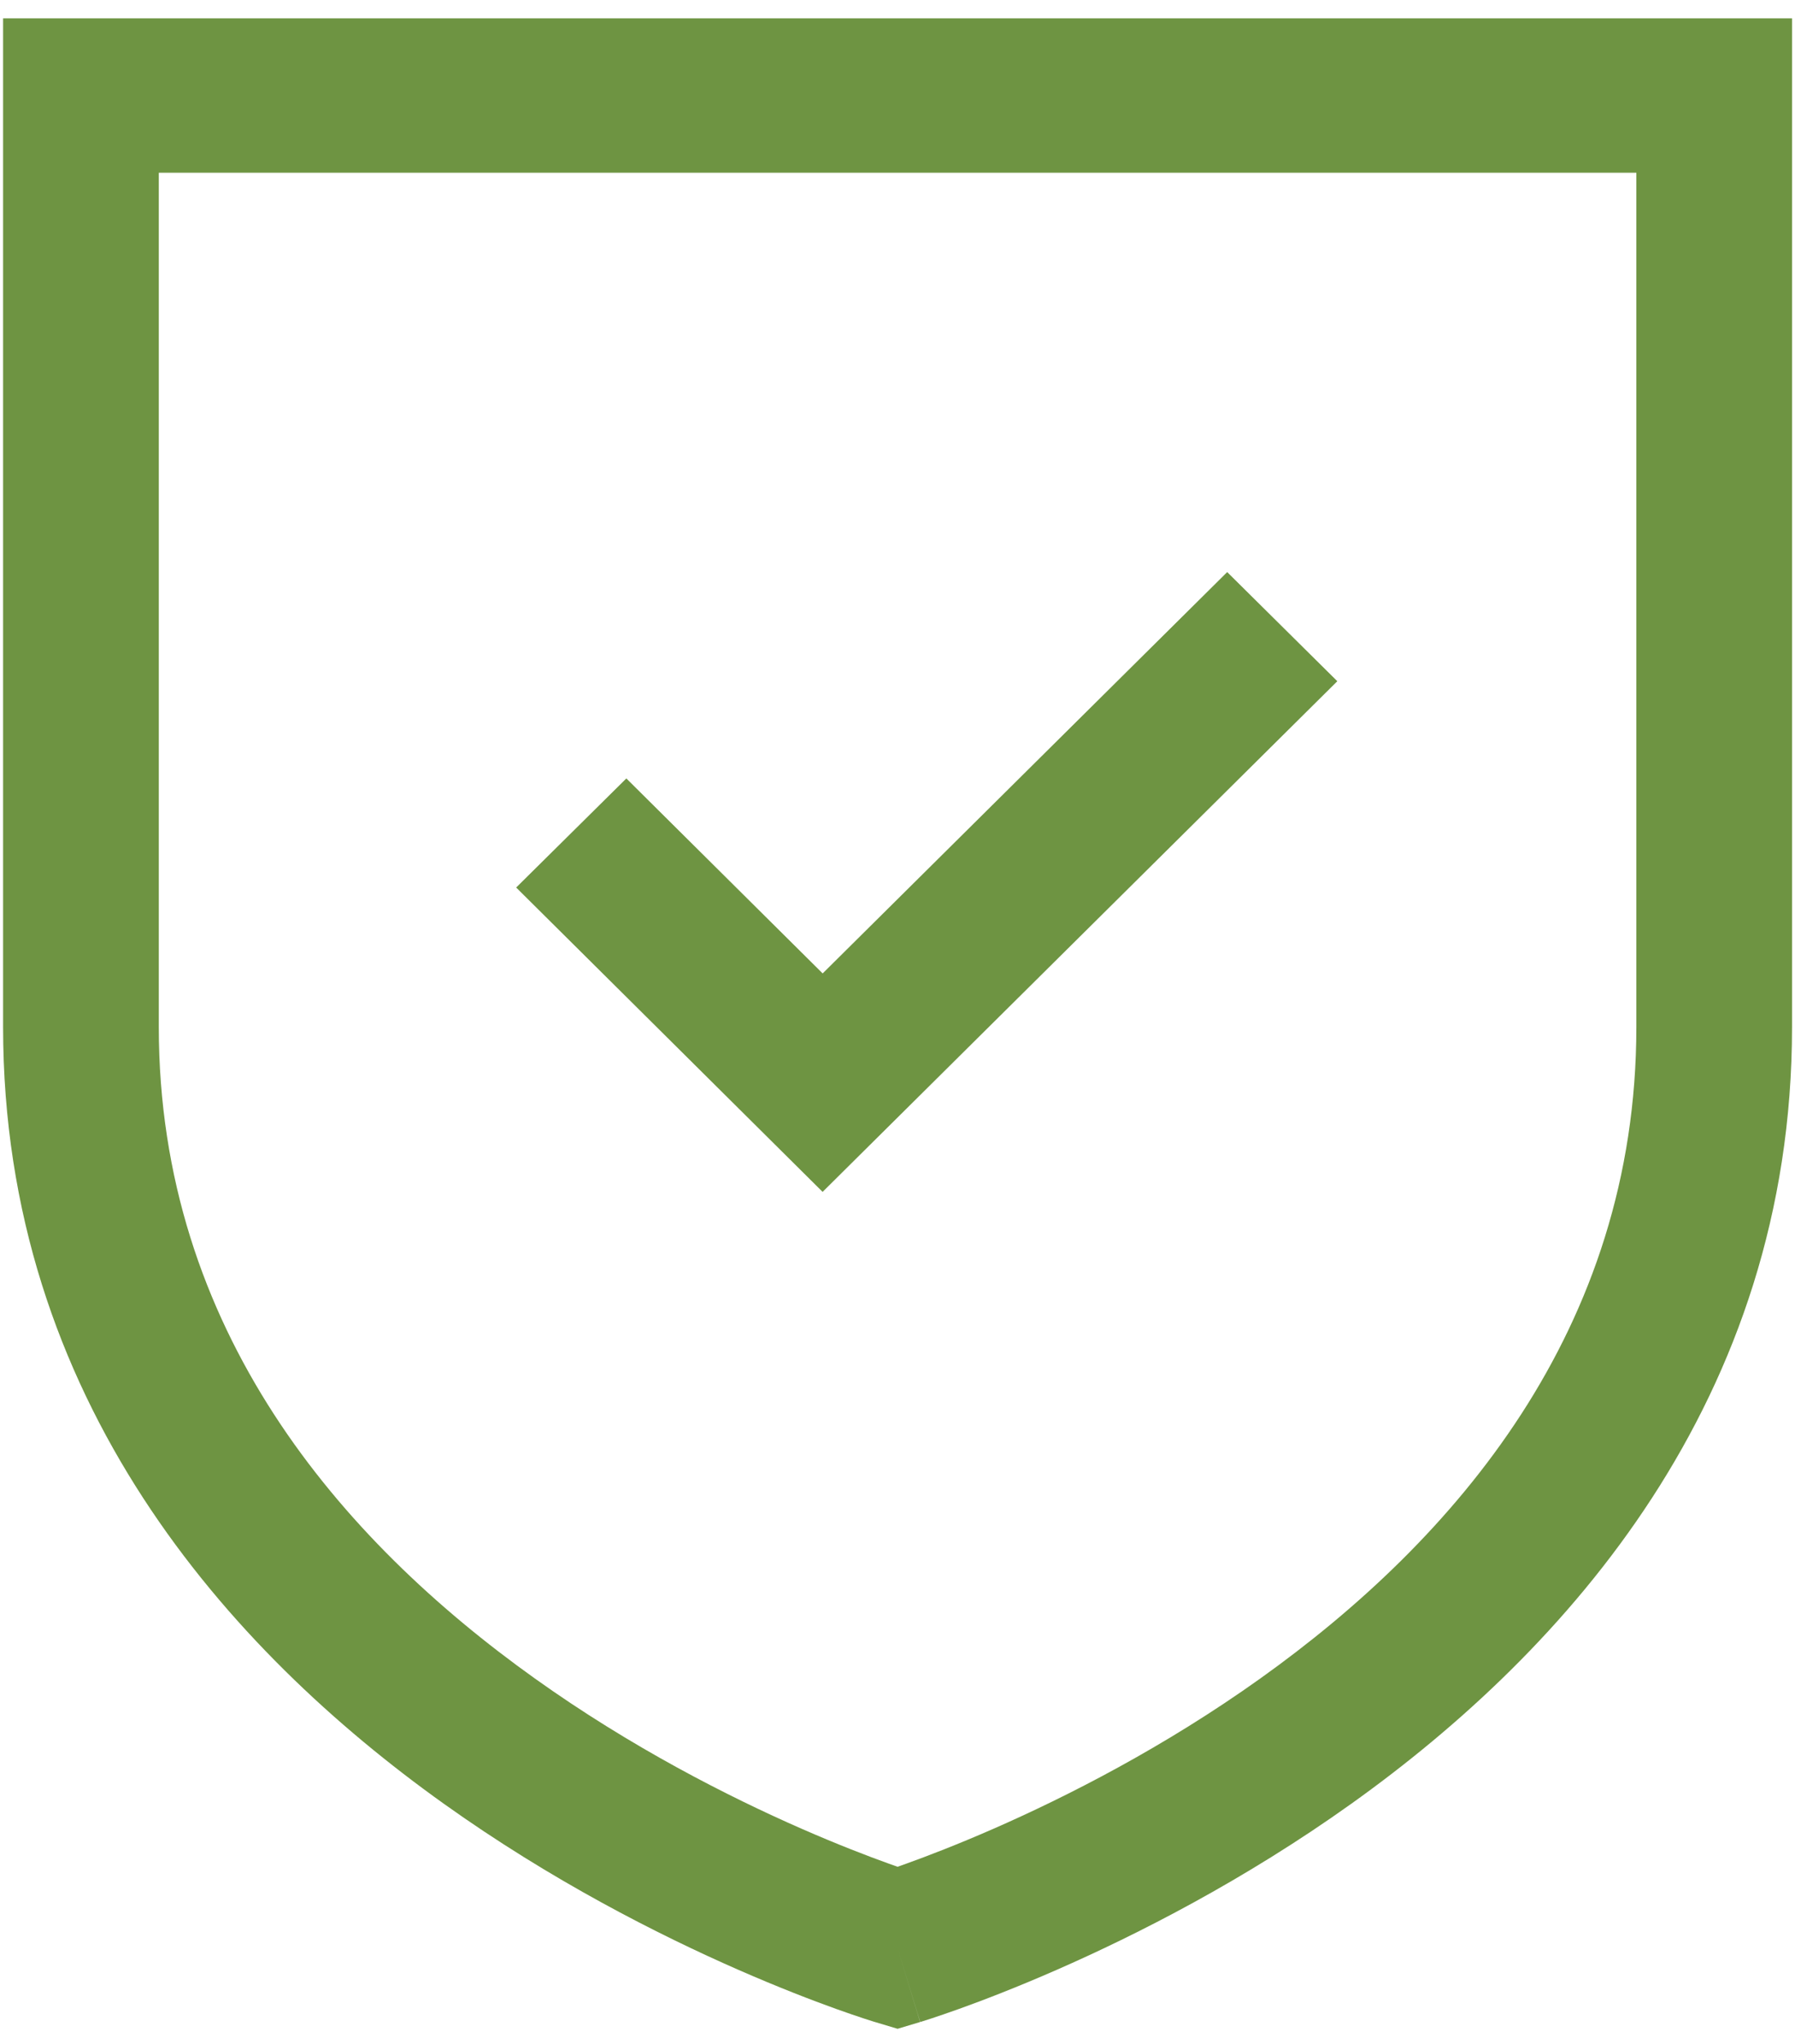 <svg width="101" height="115" viewBox="0 0 101 115" fill="none" xmlns="http://www.w3.org/2000/svg">
<path fill-rule="evenodd" clip-rule="evenodd" d="M75.247 38.333L46.286 67.069L29.044 49.942L35.243 43.804L46.289 54.776L69.051 32.192L75.247 38.333Z" fill="#6E9442"/>
<path fill-rule="evenodd" clip-rule="evenodd" d="M0.174 1.031H100.833V57.791C100.833 78.783 88.096 92.885 76.038 101.497C69.982 105.822 63.954 108.876 59.454 110.848C57.197 111.837 55.309 112.561 53.971 113.042C53.301 113.282 52.768 113.462 52.395 113.585C52.208 113.646 52.061 113.693 51.956 113.726L51.832 113.765L51.794 113.776L51.781 113.78C51.779 113.78 51.773 113.782 50.504 109.625C49.234 113.782 49.233 113.782 49.231 113.781L49.213 113.776L49.176 113.765L49.051 113.726C48.947 113.693 48.8 113.646 48.613 113.585C48.239 113.462 47.706 113.282 47.037 113.042C45.699 112.561 43.81 111.837 41.554 110.848C37.053 108.876 31.025 105.822 24.969 101.497C12.911 92.885 0.174 78.783 0.174 57.791V1.031ZM50.504 109.625L49.231 113.781L50.504 114.163L51.773 113.782L50.504 109.625ZM50.504 105.045C50.653 104.993 50.813 104.936 50.986 104.874C52.16 104.452 53.861 103.801 55.913 102.902C60.028 101.098 65.487 98.326 70.919 94.447C81.835 86.651 92.073 74.836 92.073 57.791V9.719H8.935V57.791C8.935 74.836 19.172 86.651 30.089 94.447C35.52 98.326 40.98 101.098 45.095 102.902C47.146 103.801 48.847 104.452 50.022 104.874C50.194 104.936 50.355 104.993 50.504 105.045Z" fill="#6E9442"/>
</svg>
